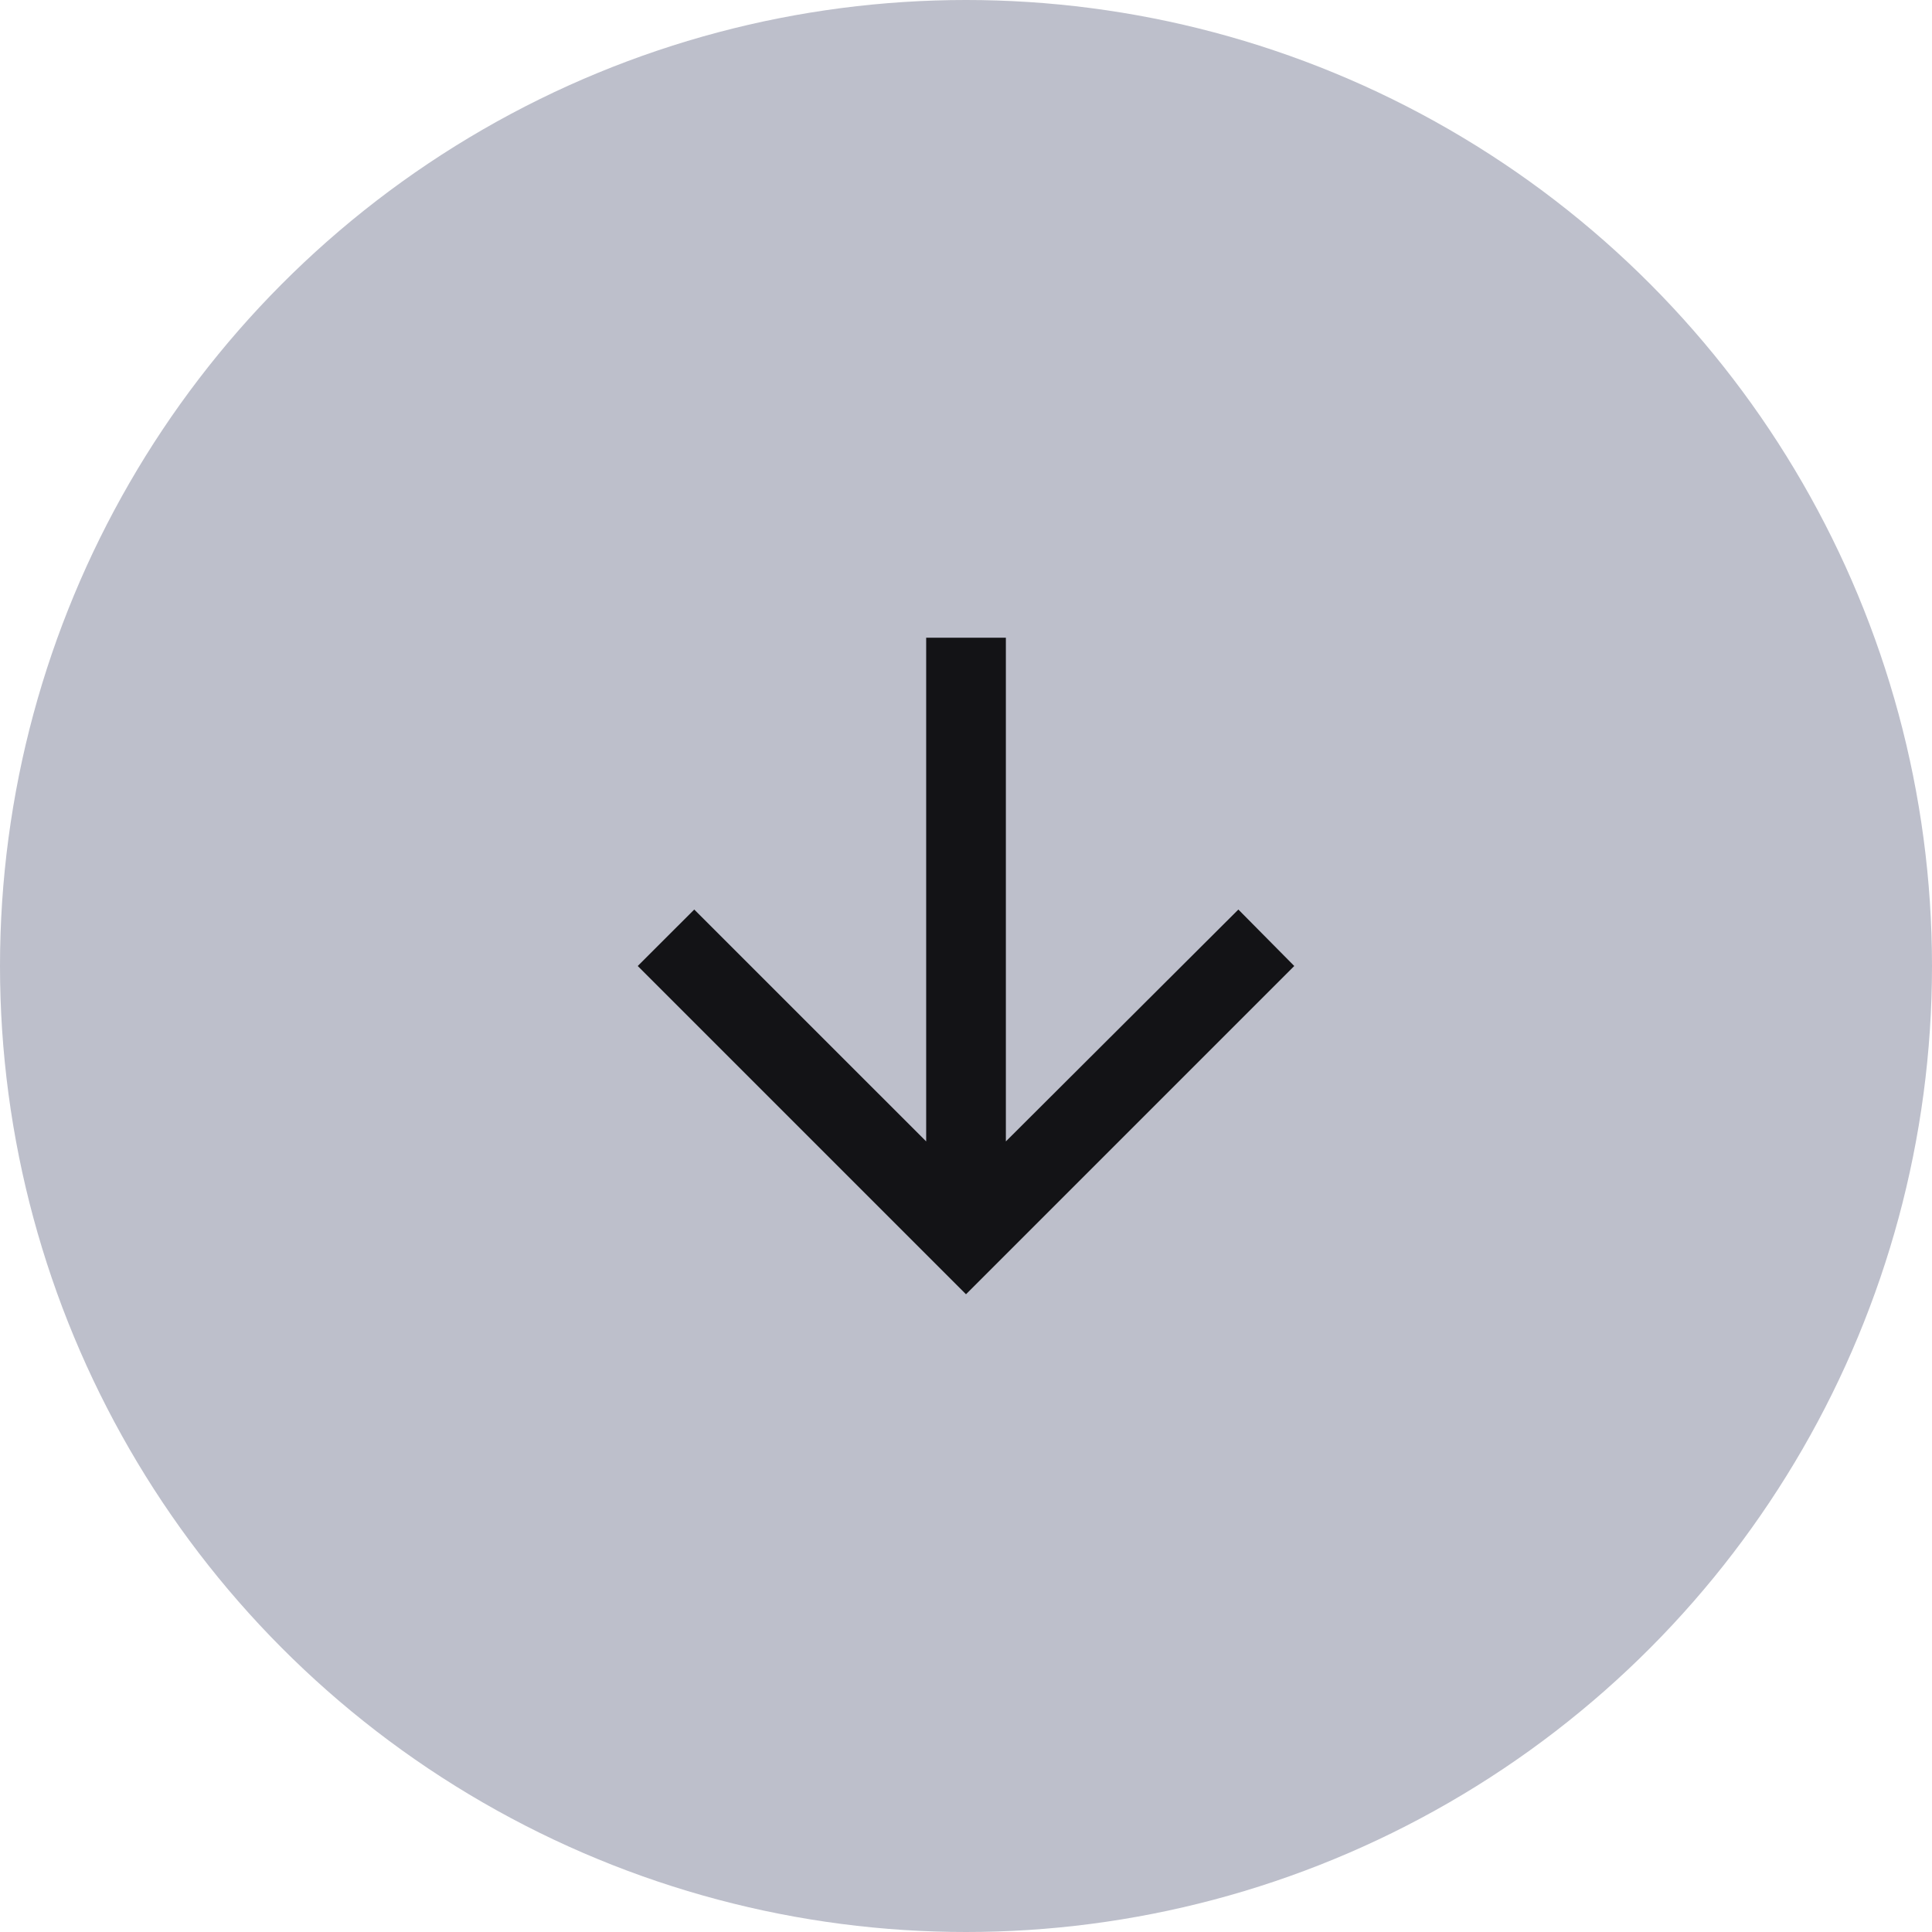 <svg width="44" height="44" viewBox="0 0 44 44" fill="none" xmlns="http://www.w3.org/2000/svg">
  <circle cx="22" cy="22" r="22" fill="#BDBFCB" />
  <path
    d="M22 29.476L14.524 22L15.811 20.714L21.093 25.995V14.524H22.908V25.995L28.203 20.714L29.476 22L22 29.476Z"
    fill="#131316" />
</svg>